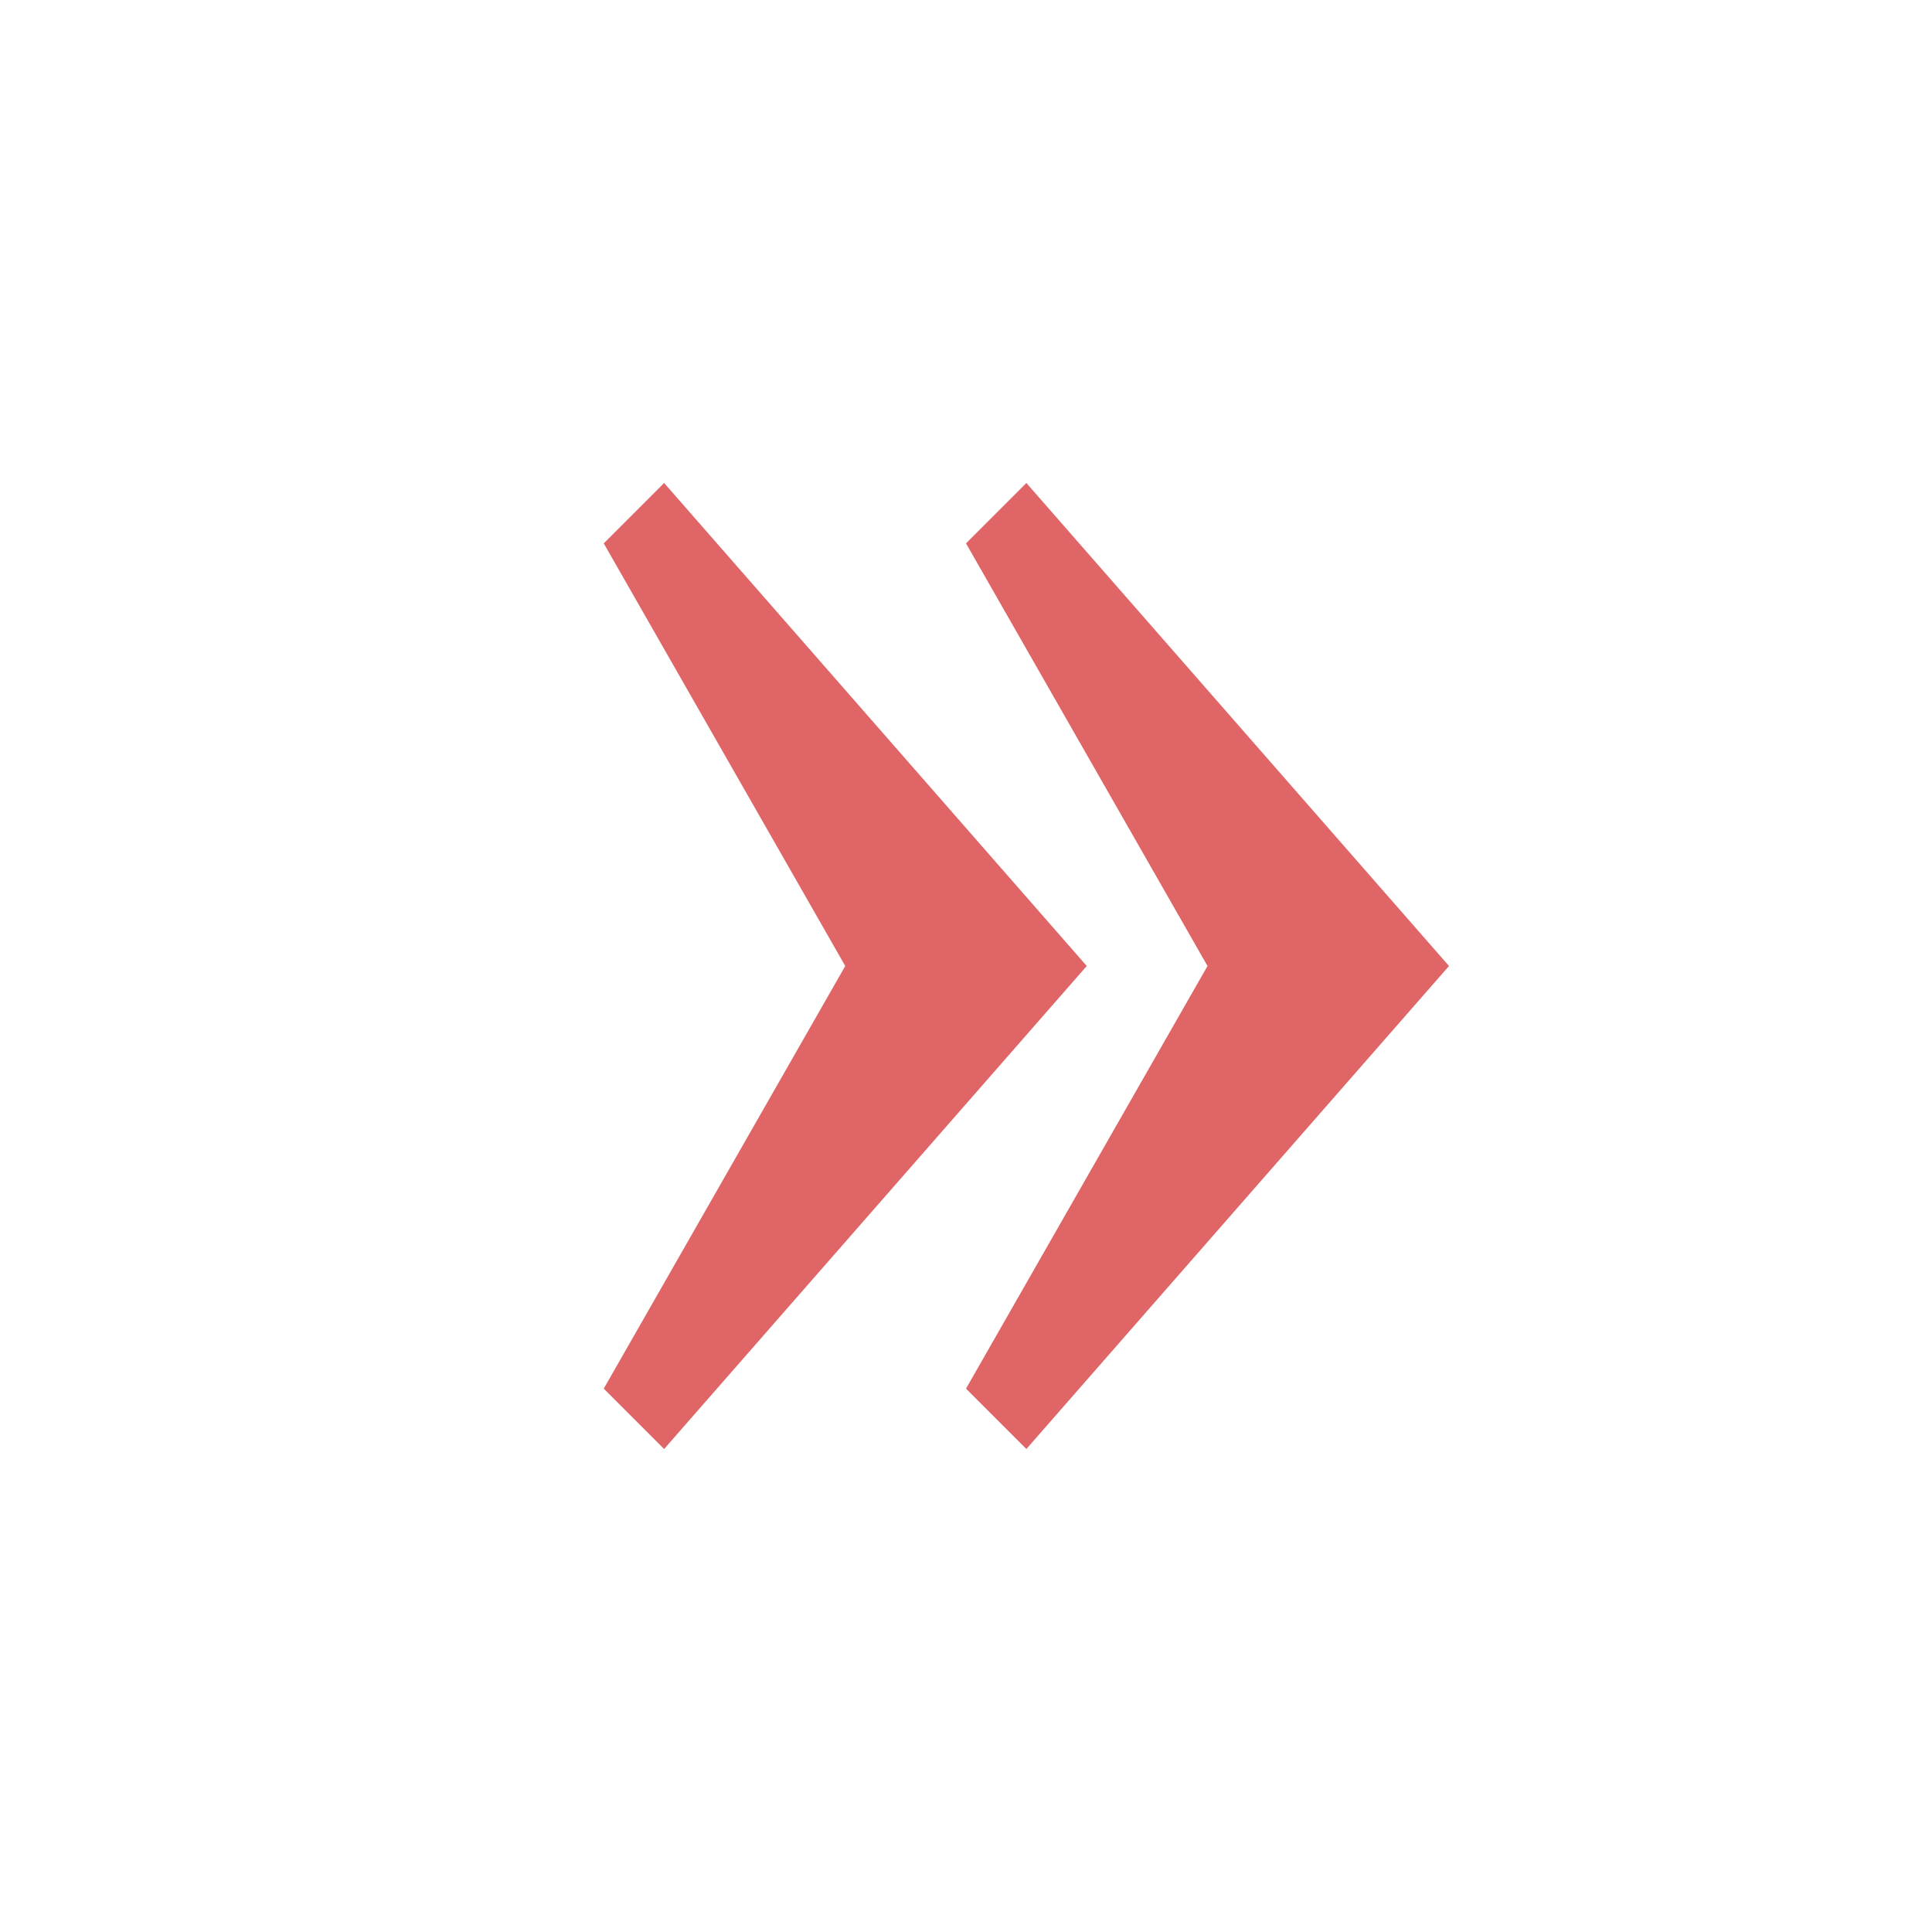 <?xml version="1.0" standalone="no"?><!DOCTYPE svg PUBLIC "-//W3C//DTD SVG 1.1//EN" "http://www.w3.org/Graphics/SVG/1.1/DTD/svg11.dtd"><svg t="1566035201916" class="icon" viewBox="0 0 1024 1024" version="1.1" xmlns="http://www.w3.org/2000/svg" p-id="1761" xmlns:xlink="http://www.w3.org/1999/xlink" width="200" height="200"><defs><style type="text/css"></style></defs><path d="M512 736L640 512 512 288l32-32L768 512l-224 256-32-32z m-192 0L448 512 320 288l32-32L576 512l-224 256-32-32z" fill="#e06567" p-id="1762"></path></svg>